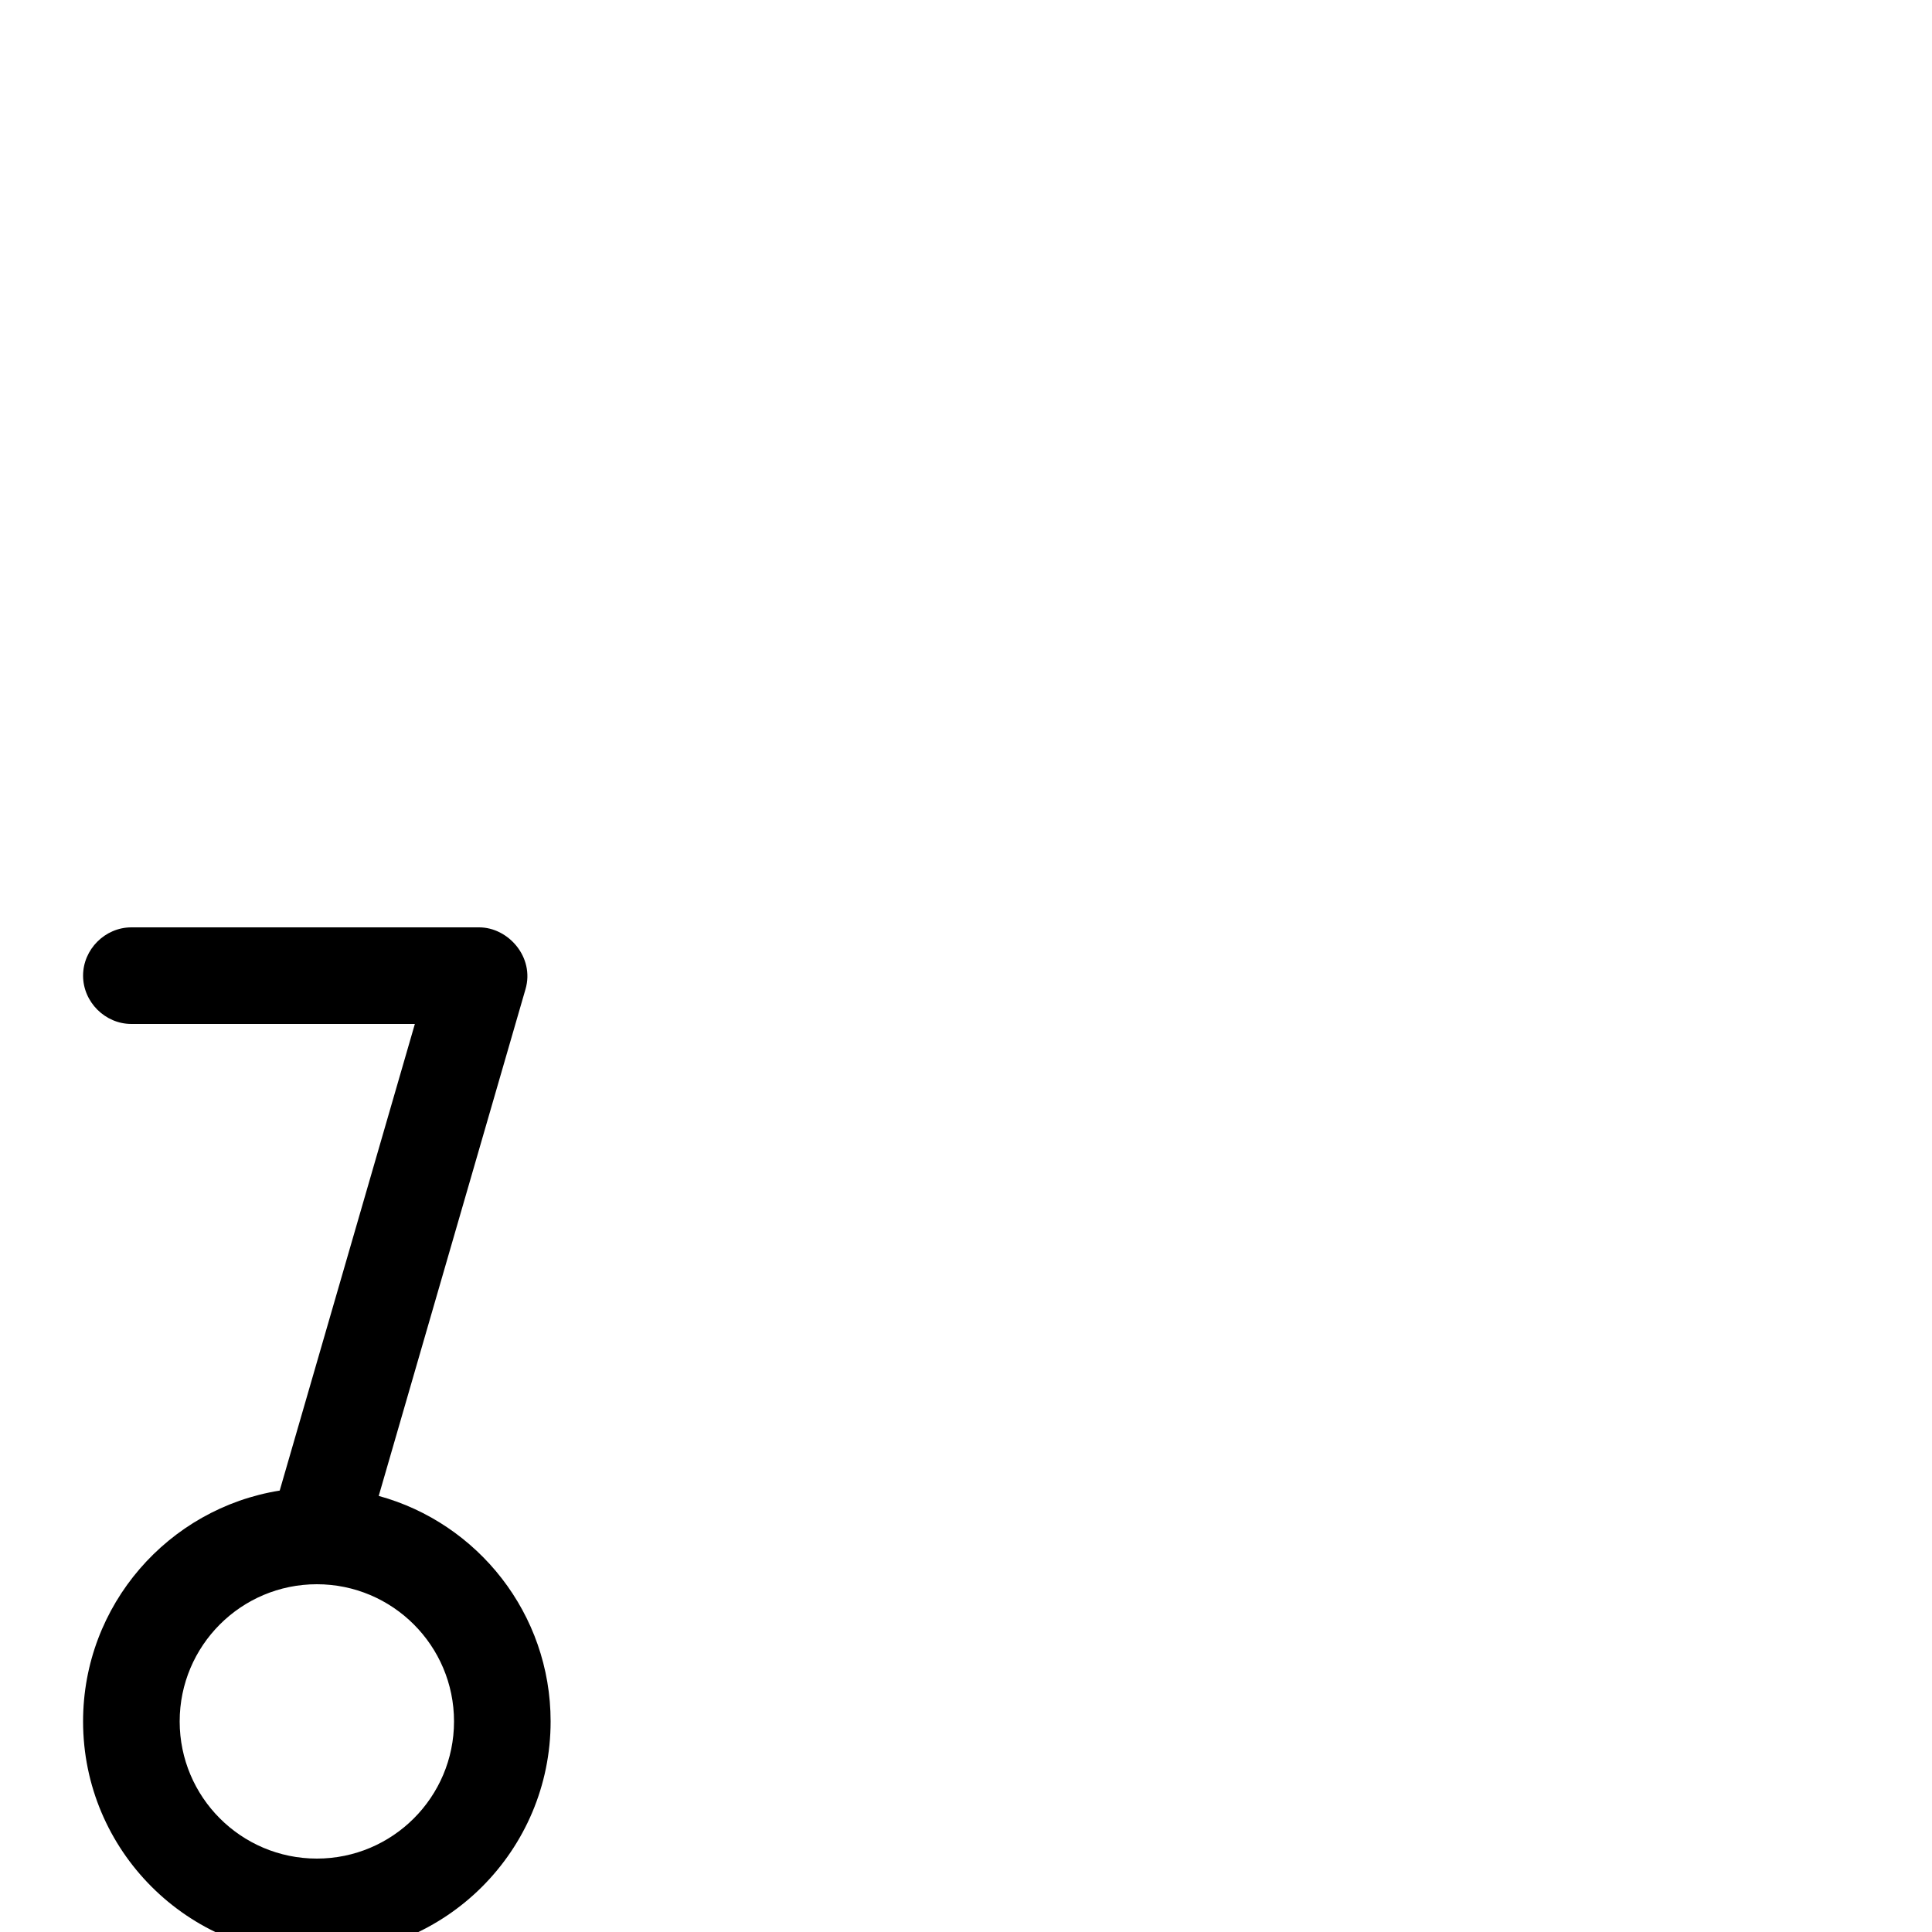 <svg xmlns="http://www.w3.org/2000/svg" viewBox="0 -1000 1000 1000">
	<path fill="#000000" d="M235 -109C235 -148.193 203.192 -180 164 -180C124.807 -180 93 -148.192 93 -109C93 -69.807 124.808 -38 164 -38C203.193 -38 235 -69.808 235 -109ZM144.773 -228.479L214.731 -470H68C54.383 -470 43 -481.383 43 -495C43 -508.617 54.383 -520 68 -520H248C263.122 -520 276.789 -504.533 272.013 -488.045L196.027 -225.713C247.301 -211.666 285 -164.721 285 -109C285 -42.192 230.807 12 164 12C97.192 12 43 -42.193 43 -109C43 -169.265 87.098 -219.264 144.773 -228.479Z"/>
</svg>